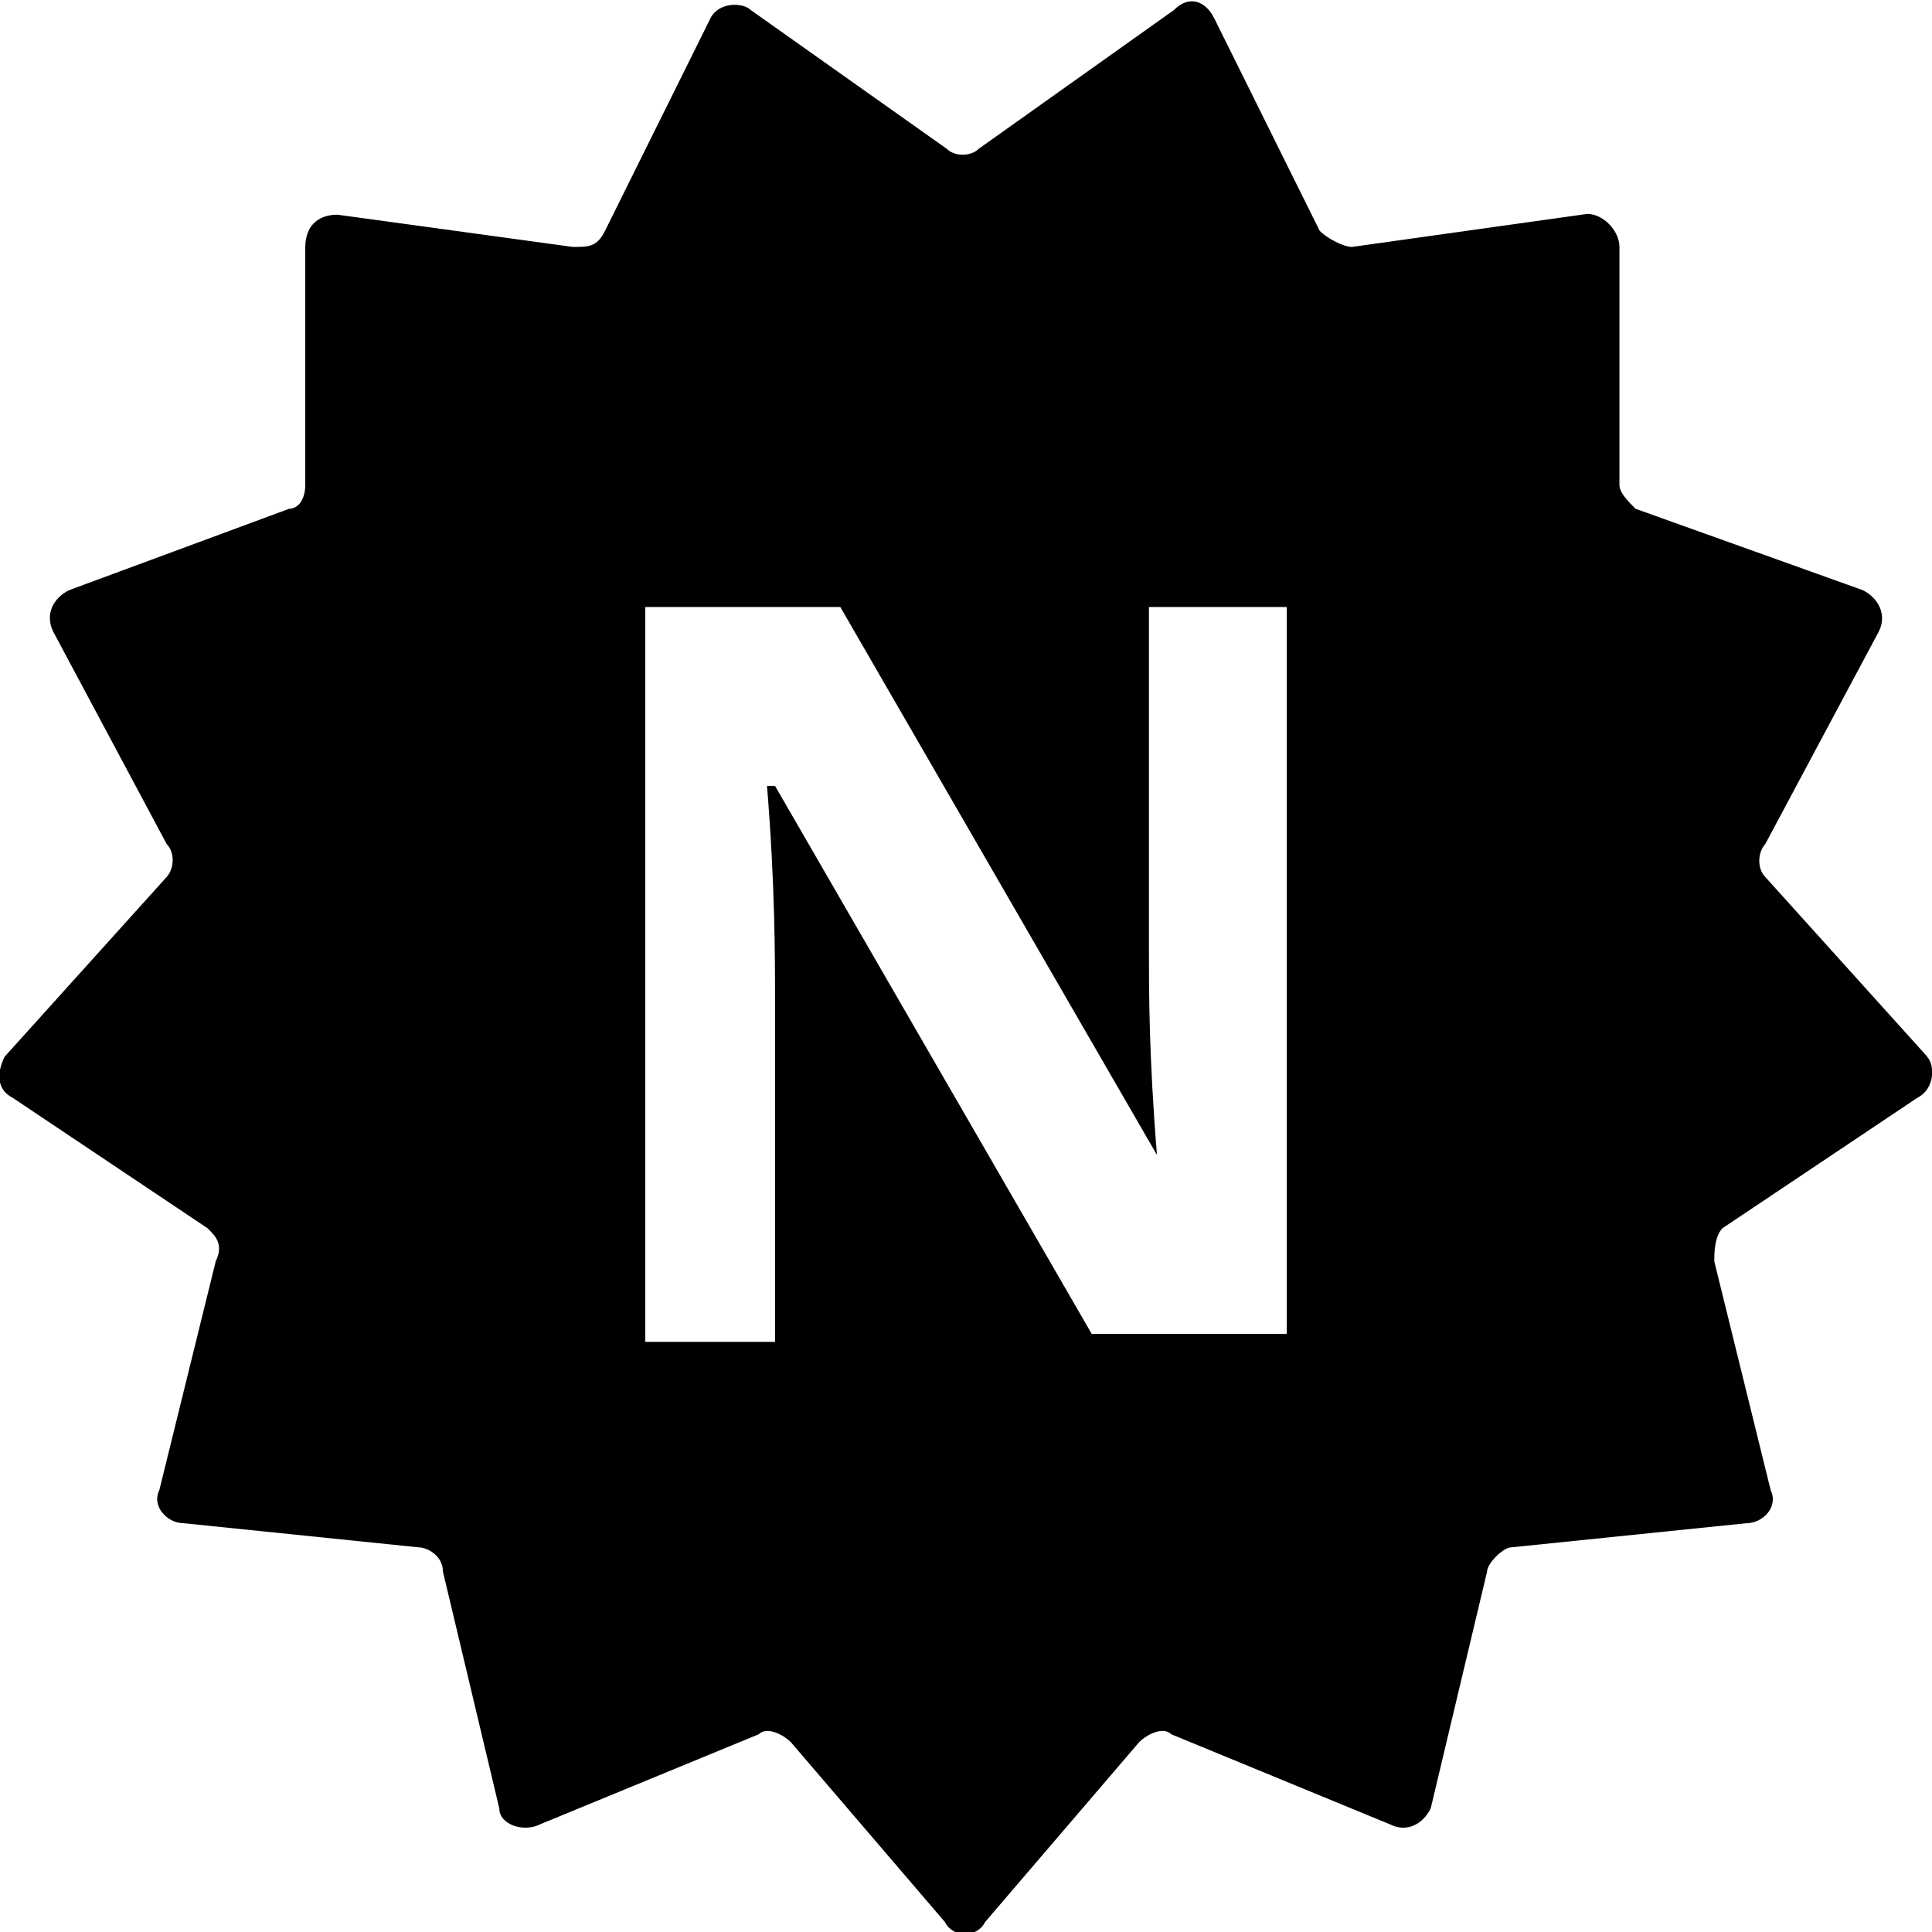 <svg xmlns="http://www.w3.org/2000/svg" viewBox="0 0 32 32"><path d="M31.922 17.502l-2.683-2.976c-.133-.133-.133-.4 0-.547l1.882-3.523c.133-.267 0-.547-.267-.681L27.09 8.427c-.133-.133-.267-.267-.267-.4V4.09c0-.267-.267-.547-.534-.547l-3.897.547c-.133 0-.4-.133-.534-.267L20.11.3c-.133-.267-.4-.4-.667-.133l-3.23 2.296c-.133.133-.4.133-.534 0L12.436.167c-.133-.133-.534-.133-.667.133l-1.748 3.523c-.133.267-.267.267-.534.267L5.59 3.556c-.267 0-.534.133-.534.547v3.924c0 .267-.133.4-.267.4L1.145 9.775c-.267.133-.4.4-.267.681l1.882 3.523c.133.133.133.4 0 .547L.077 17.502c-.133.267-.133.547.133.681l3.23 2.162c.133.133.267.267.133.547l-.934 3.79c-.133.267.133.547.4.547l3.897.4c.133 0 .4.133.4.4l.934 3.924c0 .267.4.4.667.267l3.63-1.495c.133-.133.4 0 .534.133l2.549 2.976c.133.267.534.267.667 0l2.549-2.976c.133-.133.4-.267.534-.133l3.63 1.495c.267.133.534 0 .667-.267l.934-3.924c0-.133.267-.4.4-.4l3.897-.4c.267 0 .534-.267.4-.547l-.934-3.79c0-.133 0-.4.133-.547l3.23-2.162c.294-.147.294-.547.16-.681zm-10.61 4.591h-3.23l-5.245-9.076h-.133c.133 1.628.133 2.843.133 3.523v5.686h-2.149V10.054h3.23l5.245 9.076c-.133-1.628-.133-2.709-.133-3.39v-5.686h2.282v12.038z"/></svg>